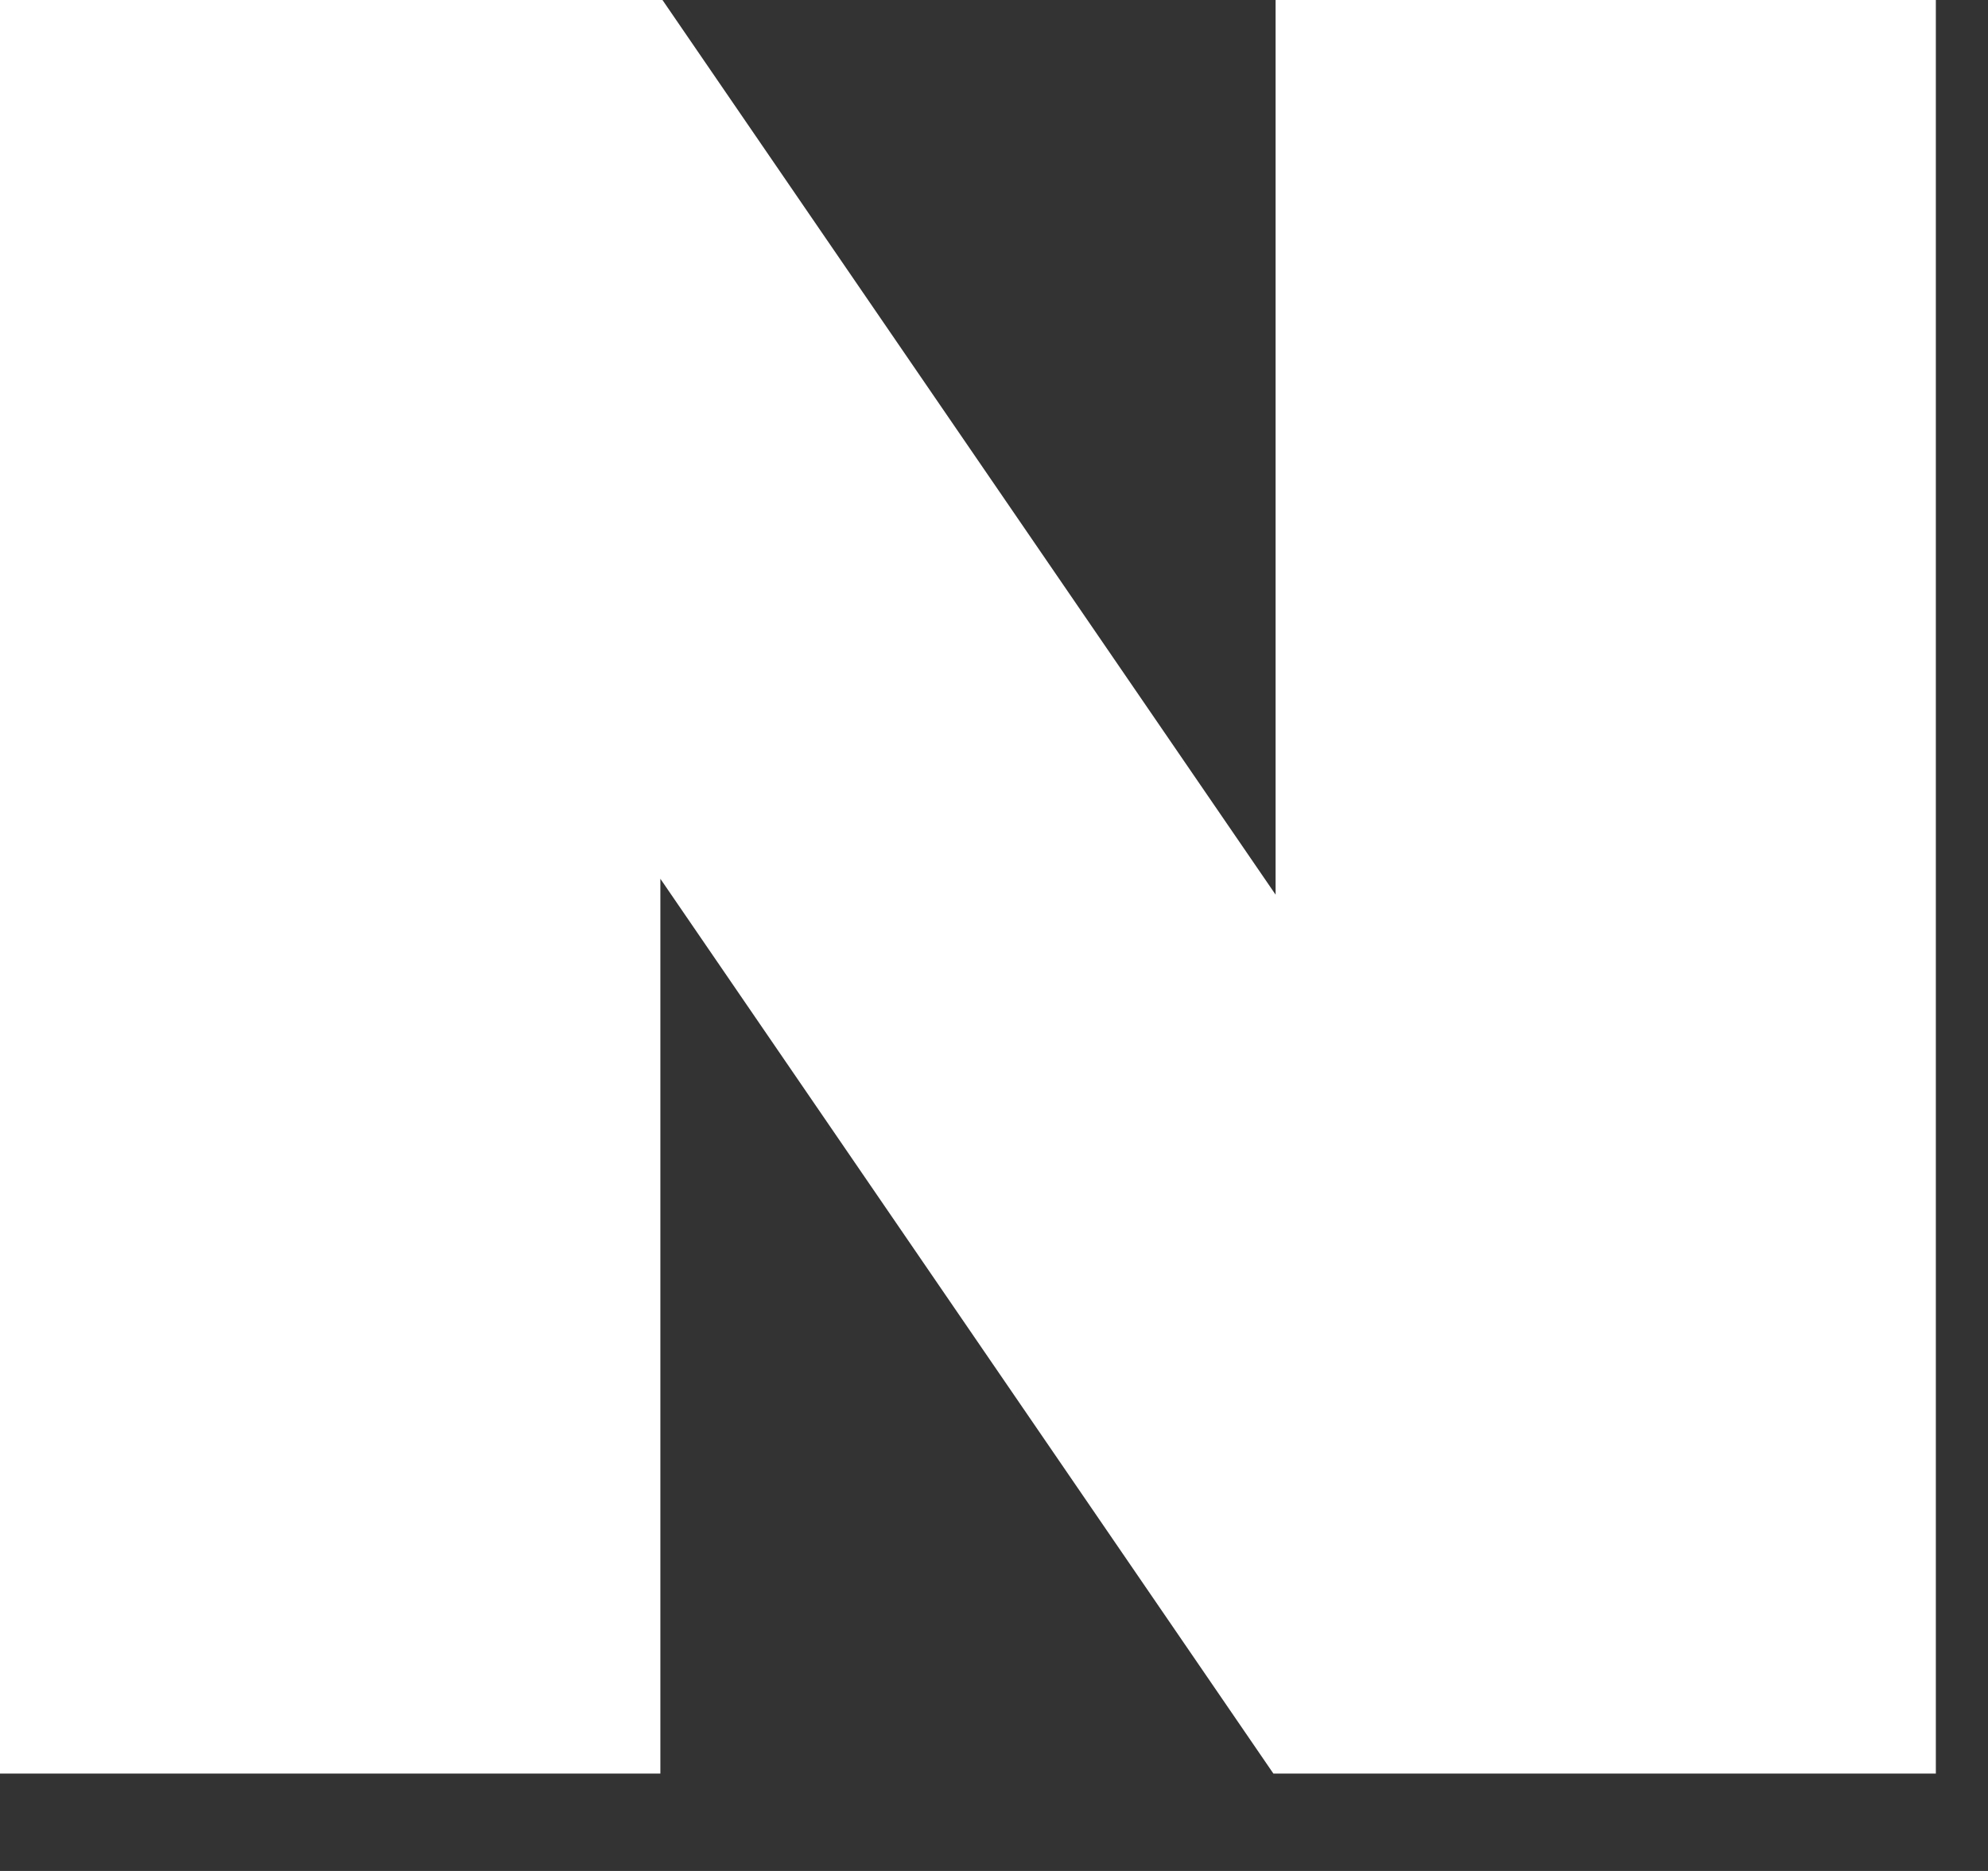 <svg xmlns="http://www.w3.org/2000/svg" width="17" height="16" viewBox="0 0 17 16">
    <rect x="0" y="0" width="17" height="16" fill="#333333" stroke="none"/>
    <path fill="#FFF" fill-rule="evenodd" d="M14.908 4L14.908 11.651 9.665 4 4 4 4 19.167 9.647 19.167 9.647 11.515 14.889 19.167 20.554 19.167 20.554 4z" transform="translate(-4 -4)"/>
</svg>
